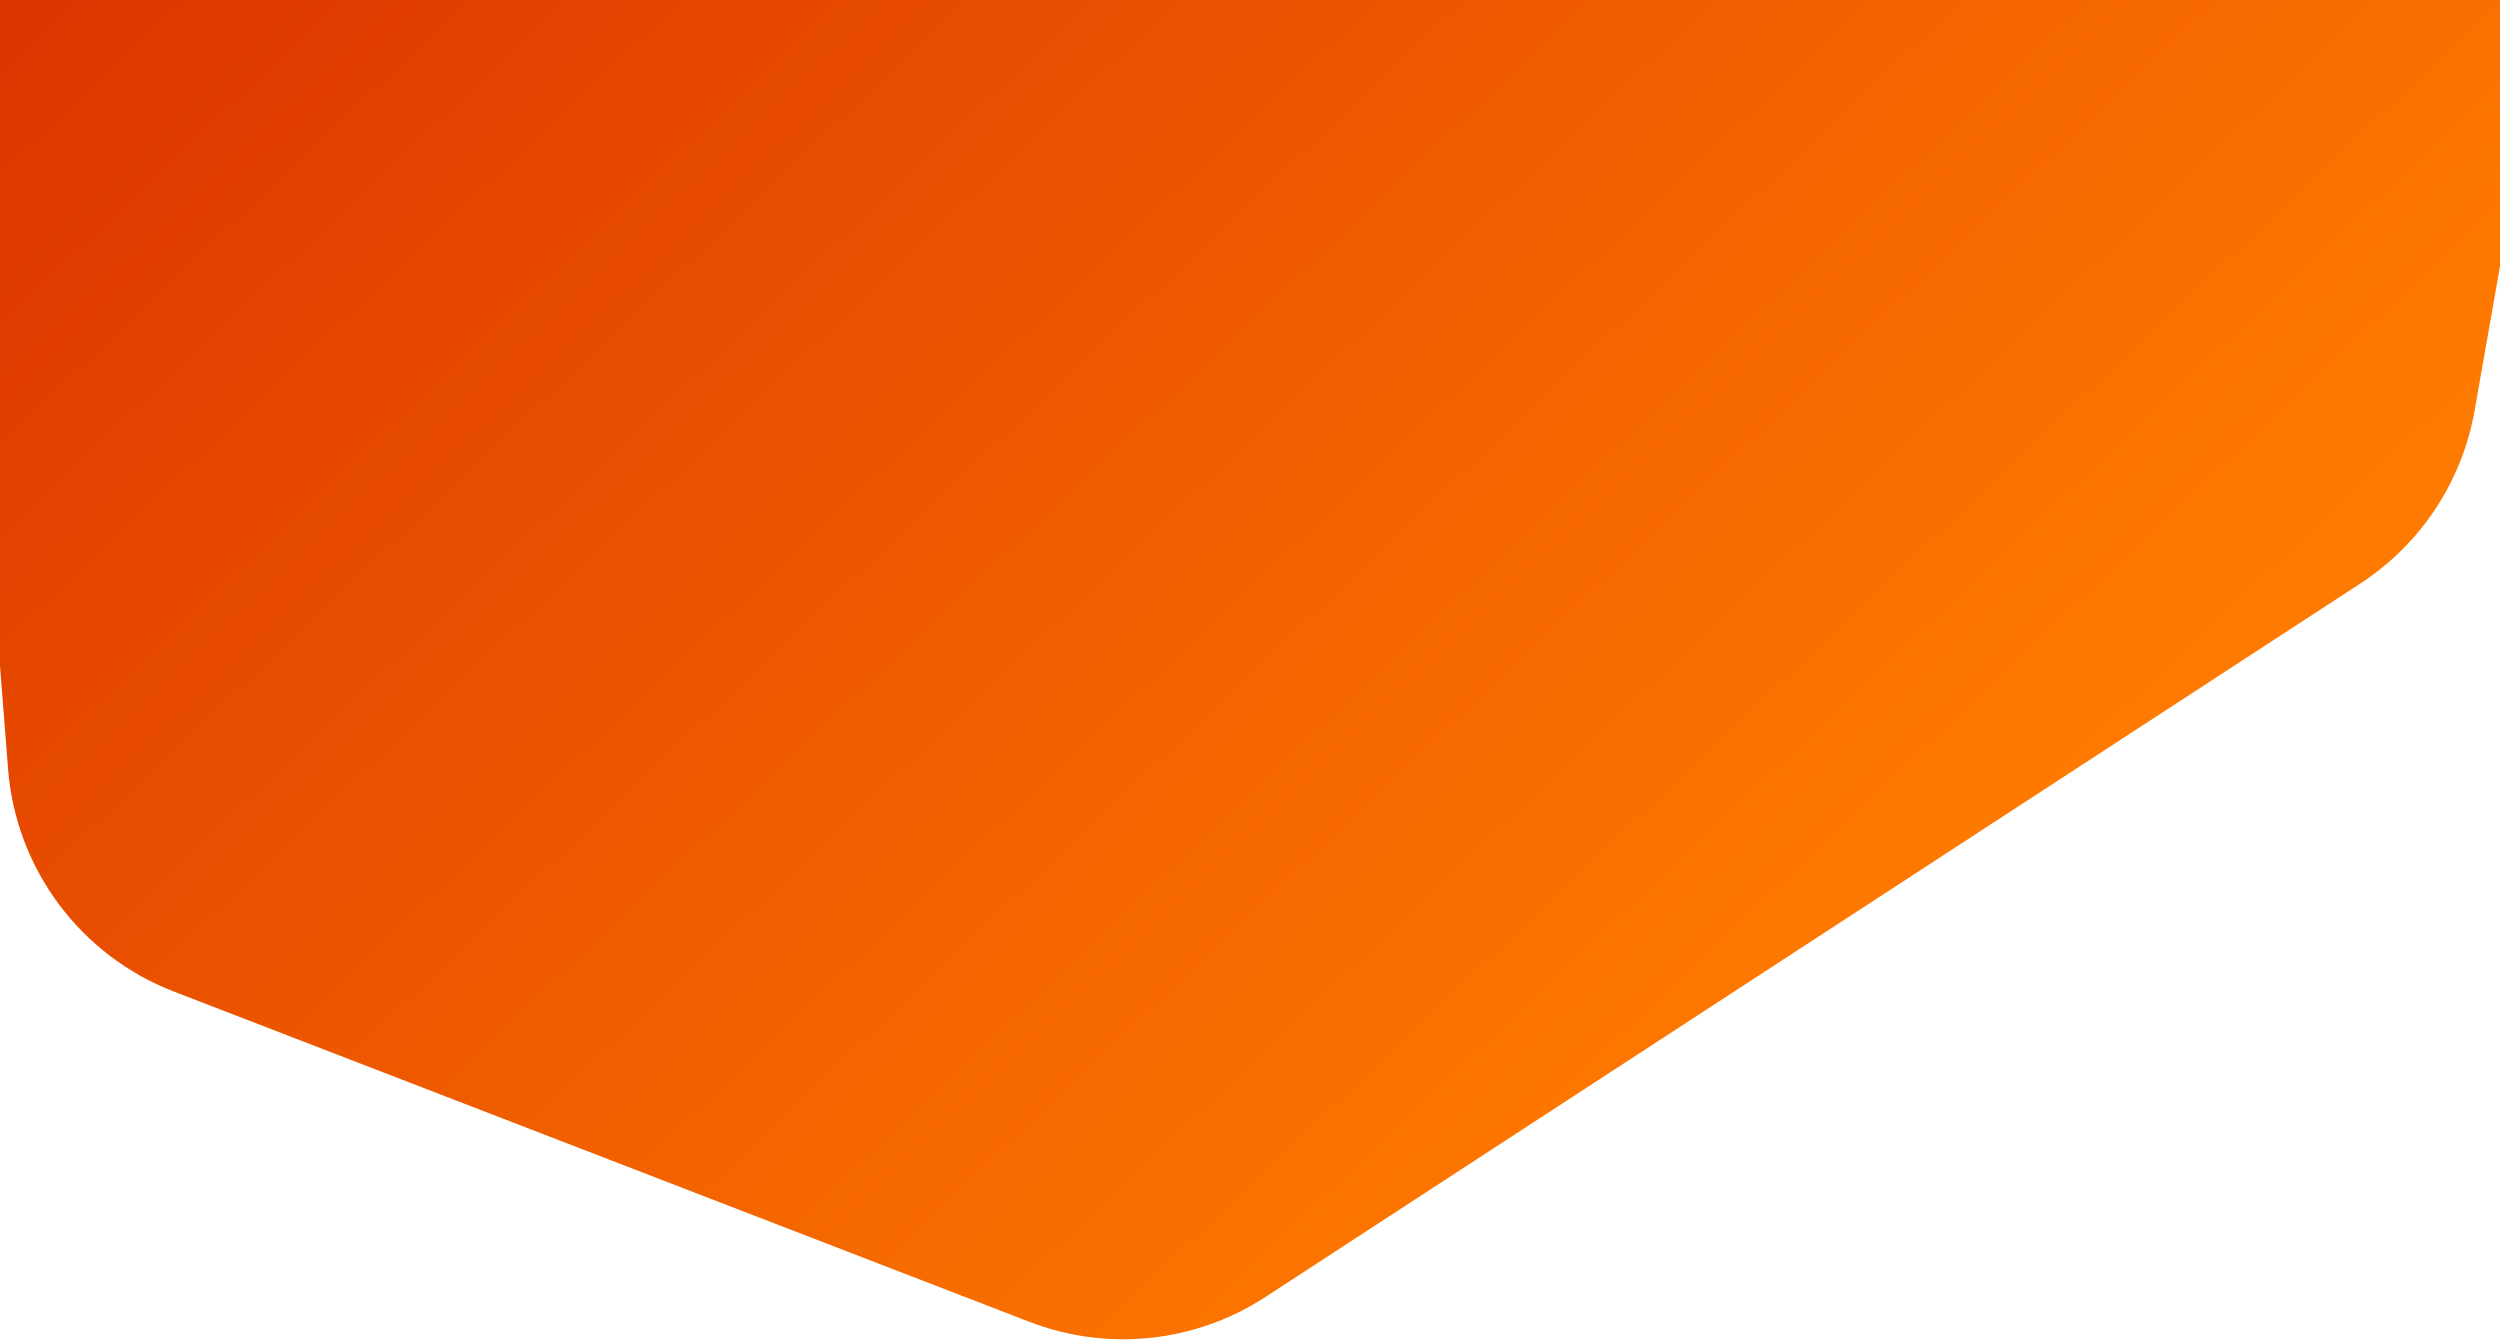 <svg width="480" height="258" viewBox="0 0 480 258" fill="none" xmlns="http://www.w3.org/2000/svg">
<path d="M242.936 249.033C229.475 257.804 212.62 259.572 197.632 253.786L33.389 190.381C15.433 183.449 3.05 166.825 1.549 147.636L-10 1.31064e-05L489 0L475.126 78.816C472.726 92.452 464.78 104.481 453.18 112.04L242.936 249.033Z" fill="url(#paint0_linear)"/>
<defs>
<linearGradient id="paint0_linear" x1="314" y1="229.39" x2="54.183" y2="-45.13" gradientUnits="userSpaceOnUse">
<stop stop-color="#FF7A00"/>
<stop offset="1" stop-color="#DC3500"/>
</linearGradient>
</defs>
</svg>
